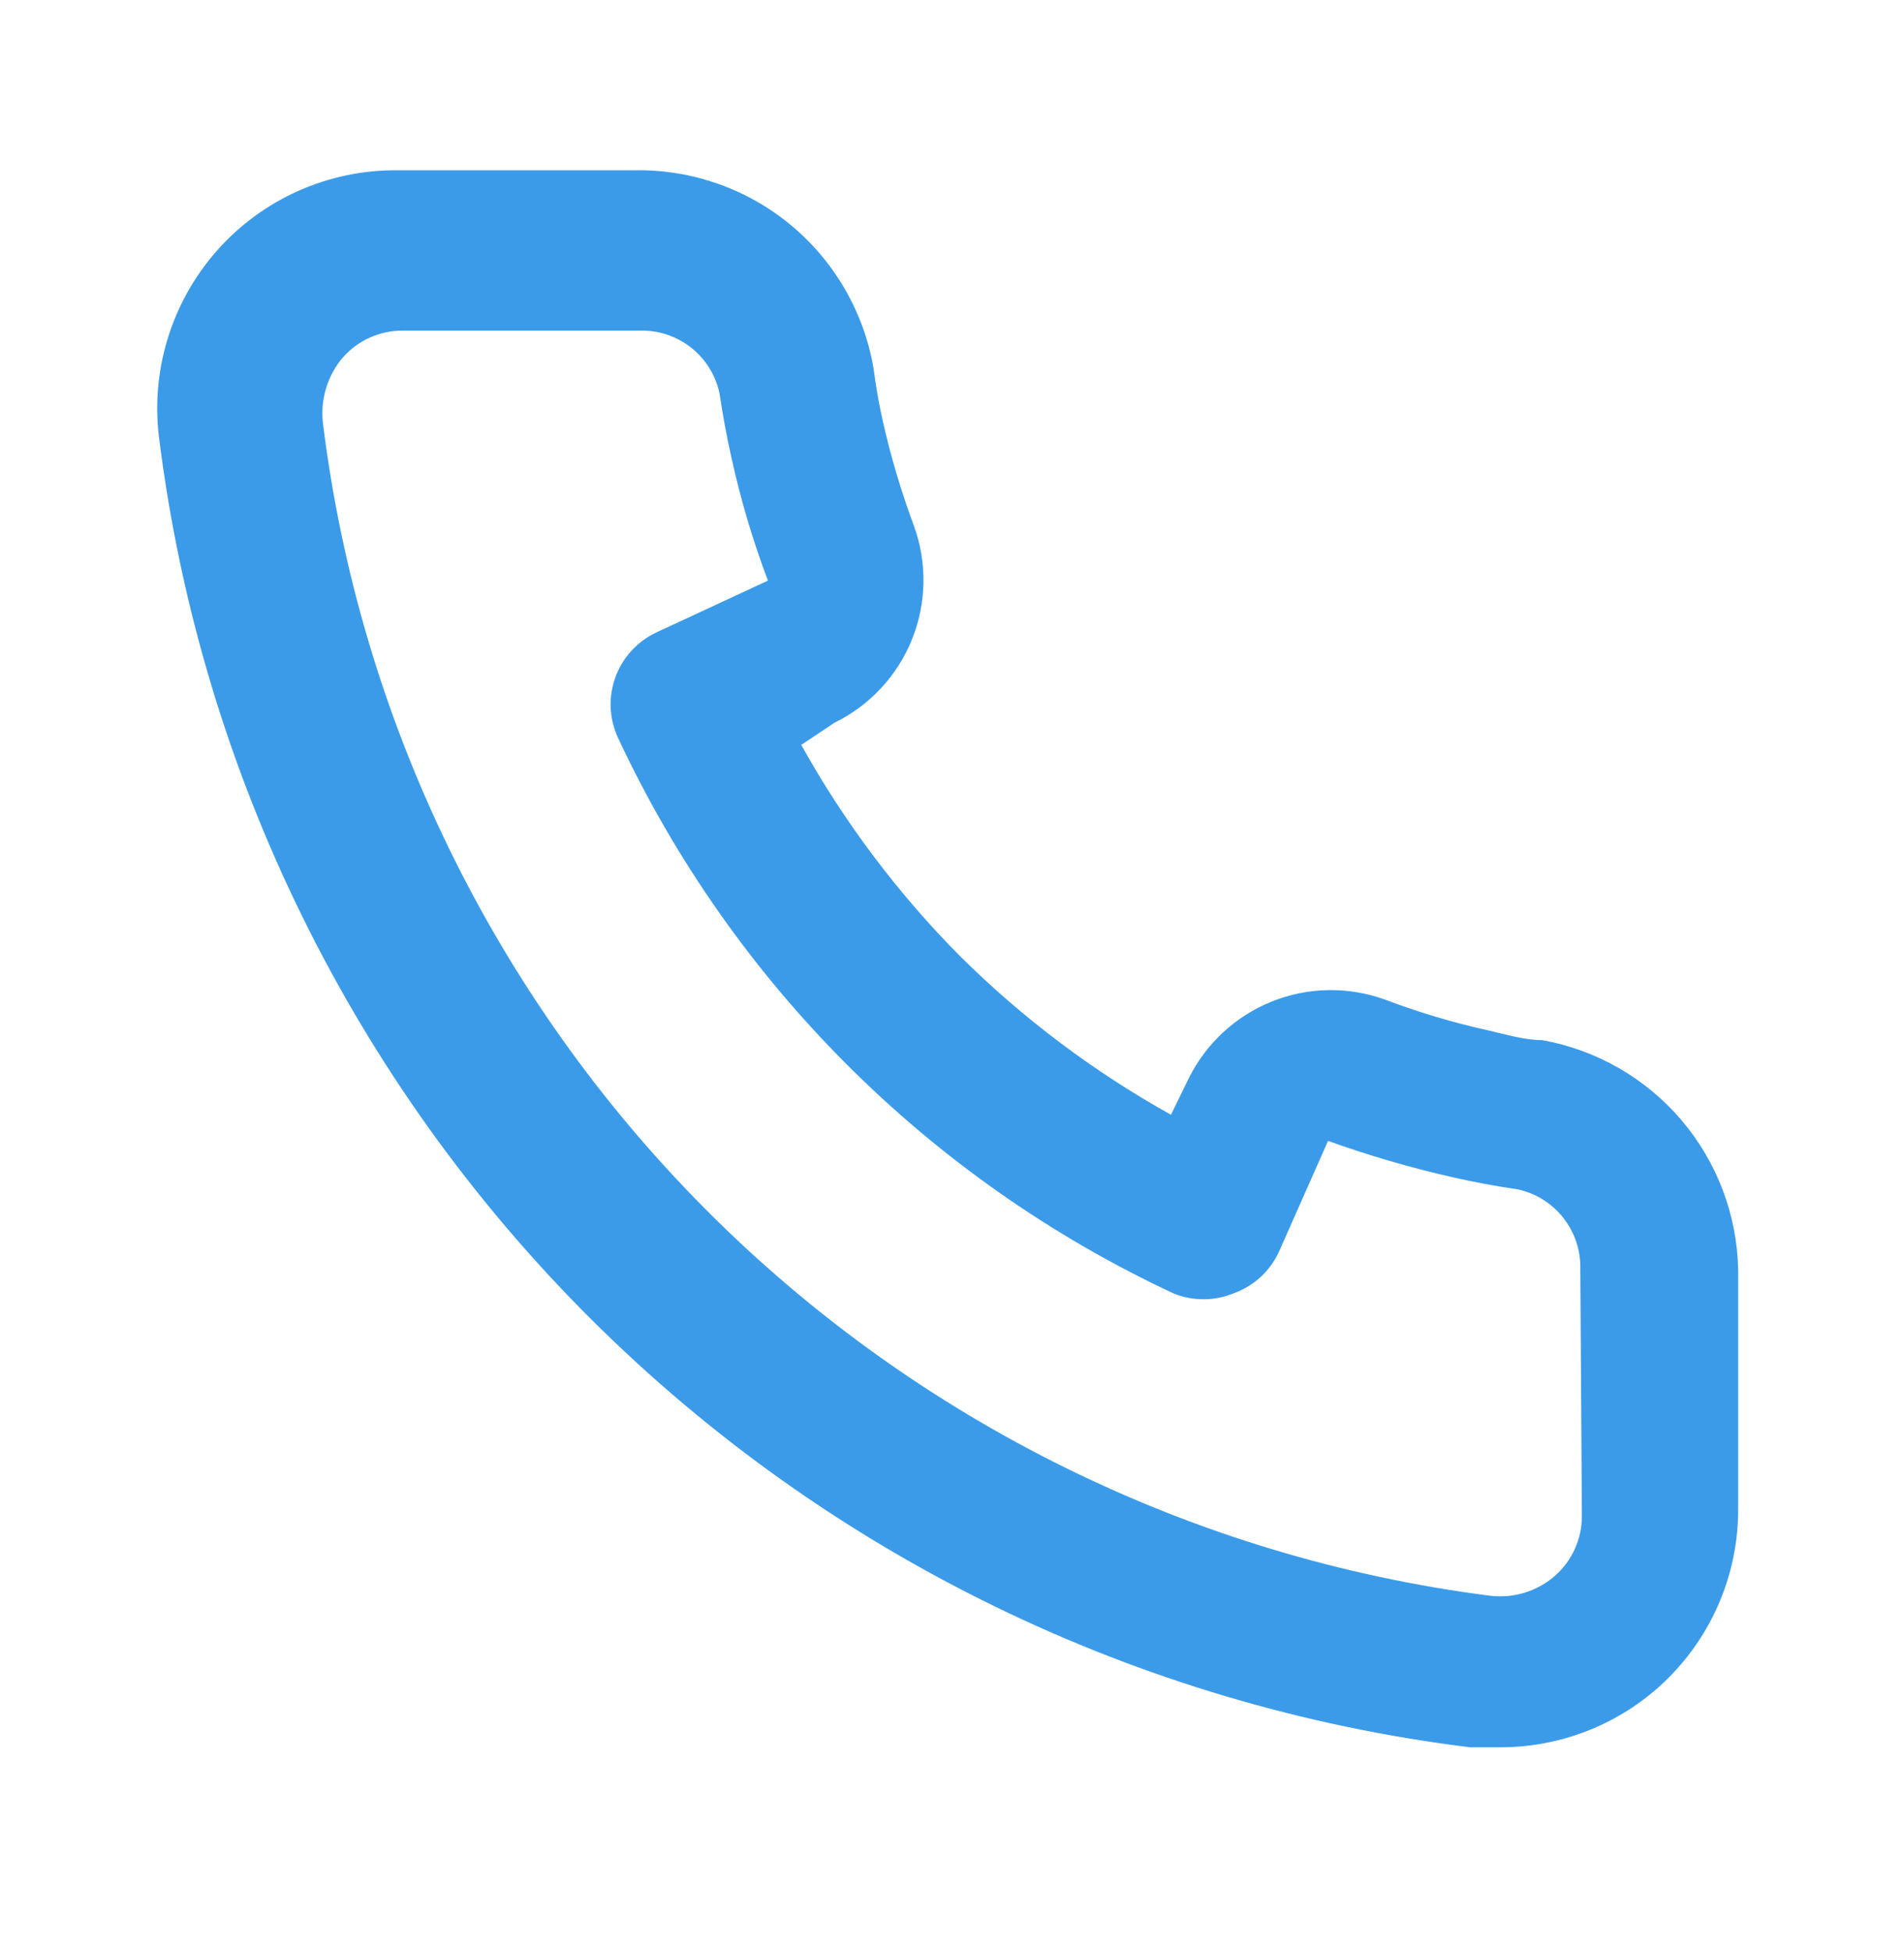 <svg width="40" height="41" viewBox="0 0 40 41" fill="none" xmlns="http://www.w3.org/2000/svg">
<path d="M32.4 21.843C32.033 21.843 31.65 21.726 31.283 21.643C30.541 21.479 29.811 21.262 29.1 20.993C28.326 20.712 27.477 20.726 26.713 21.034C25.951 21.342 25.328 21.921 24.966 22.66L24.6 23.41C22.976 22.506 21.485 21.385 20.166 20.076C18.858 18.758 17.736 17.266 16.833 15.643L17.533 15.176C18.272 14.814 18.851 14.192 19.159 13.429C19.466 12.666 19.481 11.816 19.2 11.043C18.935 10.33 18.718 9.601 18.55 8.86C18.466 8.493 18.4 8.11 18.35 7.726C18.147 6.552 17.532 5.489 16.616 4.728C15.699 3.967 14.541 3.559 13.35 3.576H8.35C7.631 3.569 6.92 3.718 6.264 4.01C5.608 4.303 5.023 4.734 4.549 5.273C4.074 5.813 3.722 6.448 3.515 7.136C3.308 7.824 3.251 8.548 3.35 9.26C4.238 16.242 7.426 22.729 12.412 27.697C17.398 32.665 23.898 35.83 30.883 36.693H31.516C32.745 36.695 33.932 36.244 34.85 35.426C35.377 34.955 35.798 34.377 36.086 33.73C36.373 33.084 36.52 32.384 36.516 31.676V26.676C36.496 25.518 36.074 24.404 35.324 23.522C34.573 22.641 33.539 22.047 32.4 21.843ZM33.233 31.843C33.233 32.08 33.182 32.313 33.084 32.529C32.987 32.744 32.844 32.937 32.666 33.093C32.481 33.255 32.263 33.375 32.028 33.447C31.792 33.519 31.544 33.54 31.3 33.51C25.058 32.709 19.26 29.854 14.821 25.393C10.382 20.933 7.554 15.122 6.783 8.876C6.756 8.632 6.78 8.385 6.851 8.15C6.923 7.915 7.041 7.697 7.2 7.51C7.356 7.332 7.548 7.189 7.764 7.092C7.979 6.994 8.213 6.943 8.45 6.943H13.45C13.837 6.934 14.216 7.061 14.52 7.301C14.824 7.542 15.035 7.88 15.116 8.26C15.183 8.715 15.266 9.165 15.366 9.61C15.559 10.488 15.815 11.351 16.133 12.193L13.8 13.276C13.6 13.368 13.421 13.498 13.272 13.659C13.123 13.82 13.007 14.009 12.931 14.215C12.855 14.421 12.82 14.64 12.829 14.859C12.838 15.078 12.891 15.294 12.983 15.493C15.382 20.631 19.512 24.761 24.65 27.16C25.055 27.326 25.511 27.326 25.916 27.16C26.124 27.085 26.315 26.97 26.478 26.822C26.641 26.673 26.773 26.493 26.866 26.293L27.9 23.959C28.761 24.268 29.641 24.524 30.533 24.726C30.977 24.826 31.427 24.91 31.883 24.976C32.262 25.058 32.601 25.268 32.841 25.573C33.081 25.877 33.208 26.255 33.2 26.643L33.233 31.843Z" fill="#3B9BE9"/>
</svg>
